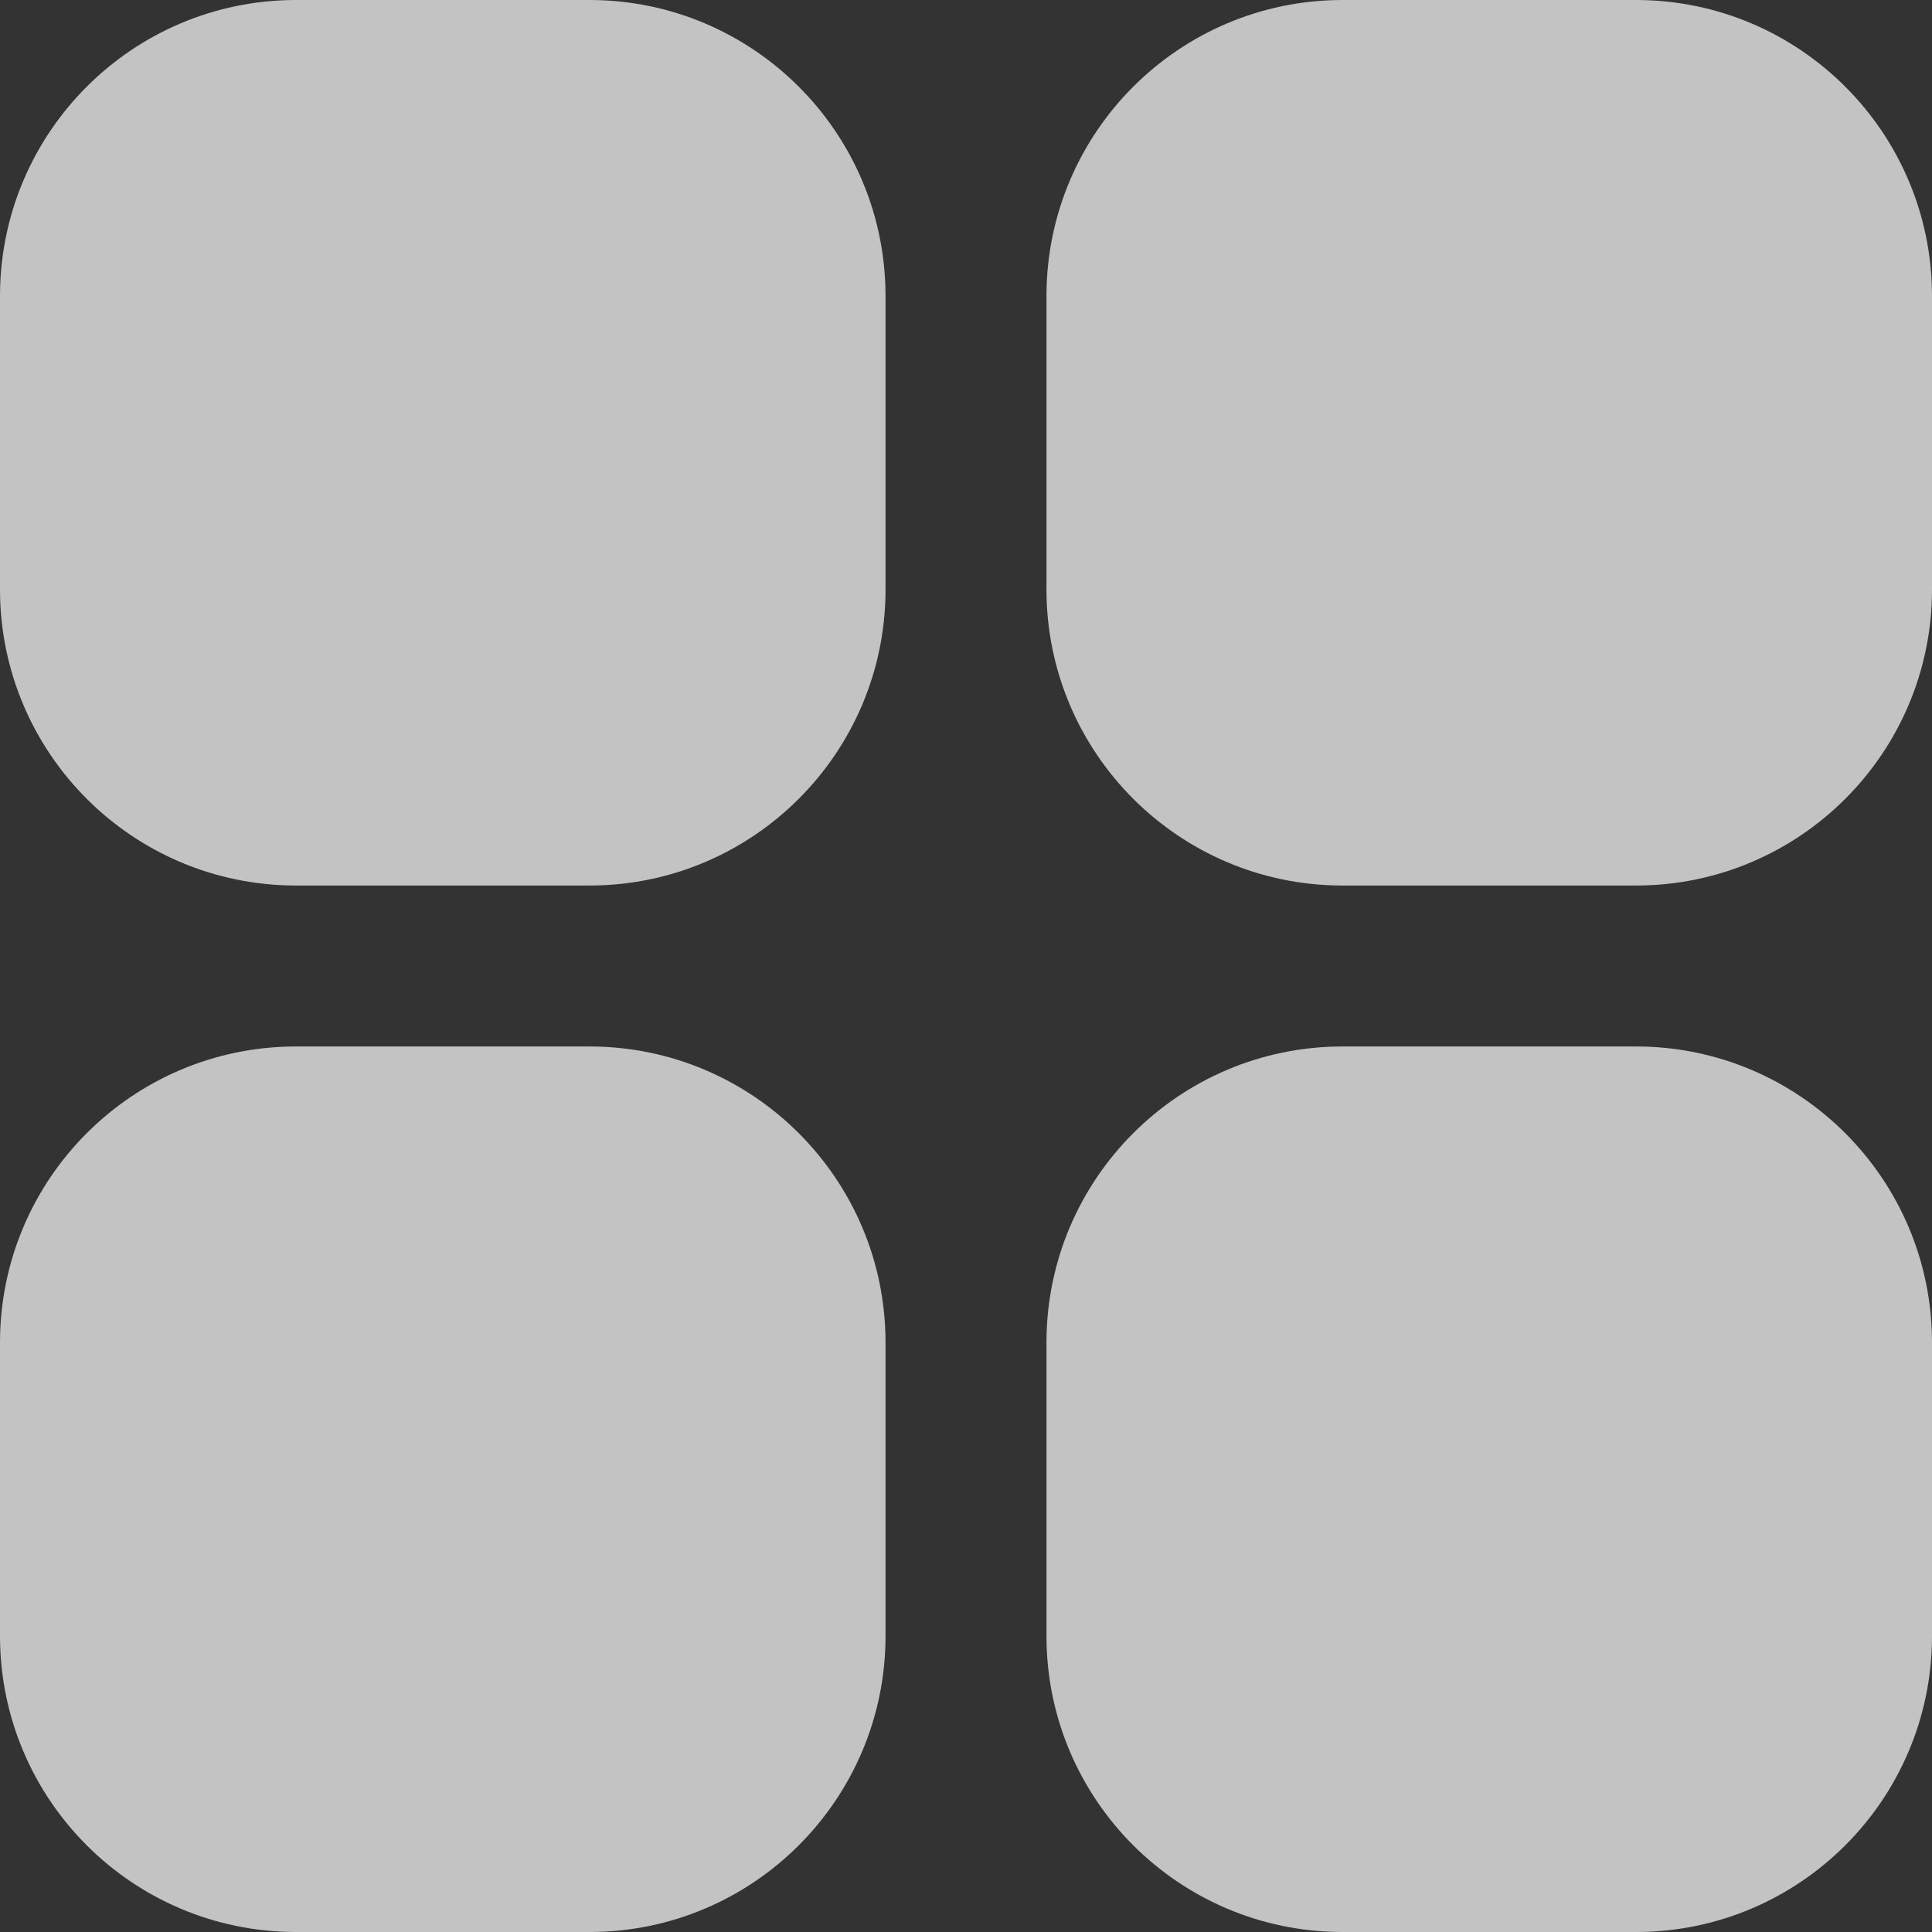 <?xml version="1.0" encoding="UTF-8"?>
<svg width="20px" height="20px" viewBox="0 0 20 20" version="1.1" xmlns="http://www.w3.org/2000/svg" xmlns:xlink="http://www.w3.org/1999/xlink">
    <rect x="0" y="0" width="20" height="20" fill="#333333" stroke="none"/>
    <title>亮证</title>
    <g id="亮证" stroke="none" stroke-width="1" fill="none" fill-rule="evenodd" opacity="0.704">
        <path d="M6.111,0 L3.056,0 C1.37,0.005 0.005,1.37 0,3.056 L0,6.111 C0.005,7.796 1.37,9.162 3.056,9.167 L6.111,9.167 C7.796,9.162 9.162,7.796 9.167,6.111 L9.167,3.056 C9.162,1.37 7.796,0.005 6.111,0 Z M13.889,0 C12.204,0.005 10.838,1.37 10.833,3.056 L10.833,6.111 C10.838,7.796 12.204,9.162 13.889,9.167 L16.944,9.167 C18.63,9.162 19.995,7.796 20,6.111 L20,3.056 C19.995,1.37 18.63,0.005 16.944,0 L13.889,0 Z M3.056,10.833 C1.37,10.838 0.005,12.204 0,13.889 L0,16.944 C0.005,18.63 1.37,19.995 3.056,20 L6.111,20 C7.796,19.995 9.162,18.63 9.167,16.944 L9.167,13.889 C9.162,12.204 7.796,10.838 6.111,10.833 L3.056,10.833 Z M13.889,10.833 C12.204,10.838 10.838,12.204 10.833,13.889 L10.833,16.944 C10.838,18.63 12.204,19.995 13.889,20 L16.944,20 C18.63,19.995 19.995,18.63 20,16.944 L20,13.889 C19.995,12.204 18.63,10.838 16.944,10.833 L13.889,10.833 Z" id="形状" fill="#FFFFFF" fill-rule="nonzero"></path>
    </g>
</svg>